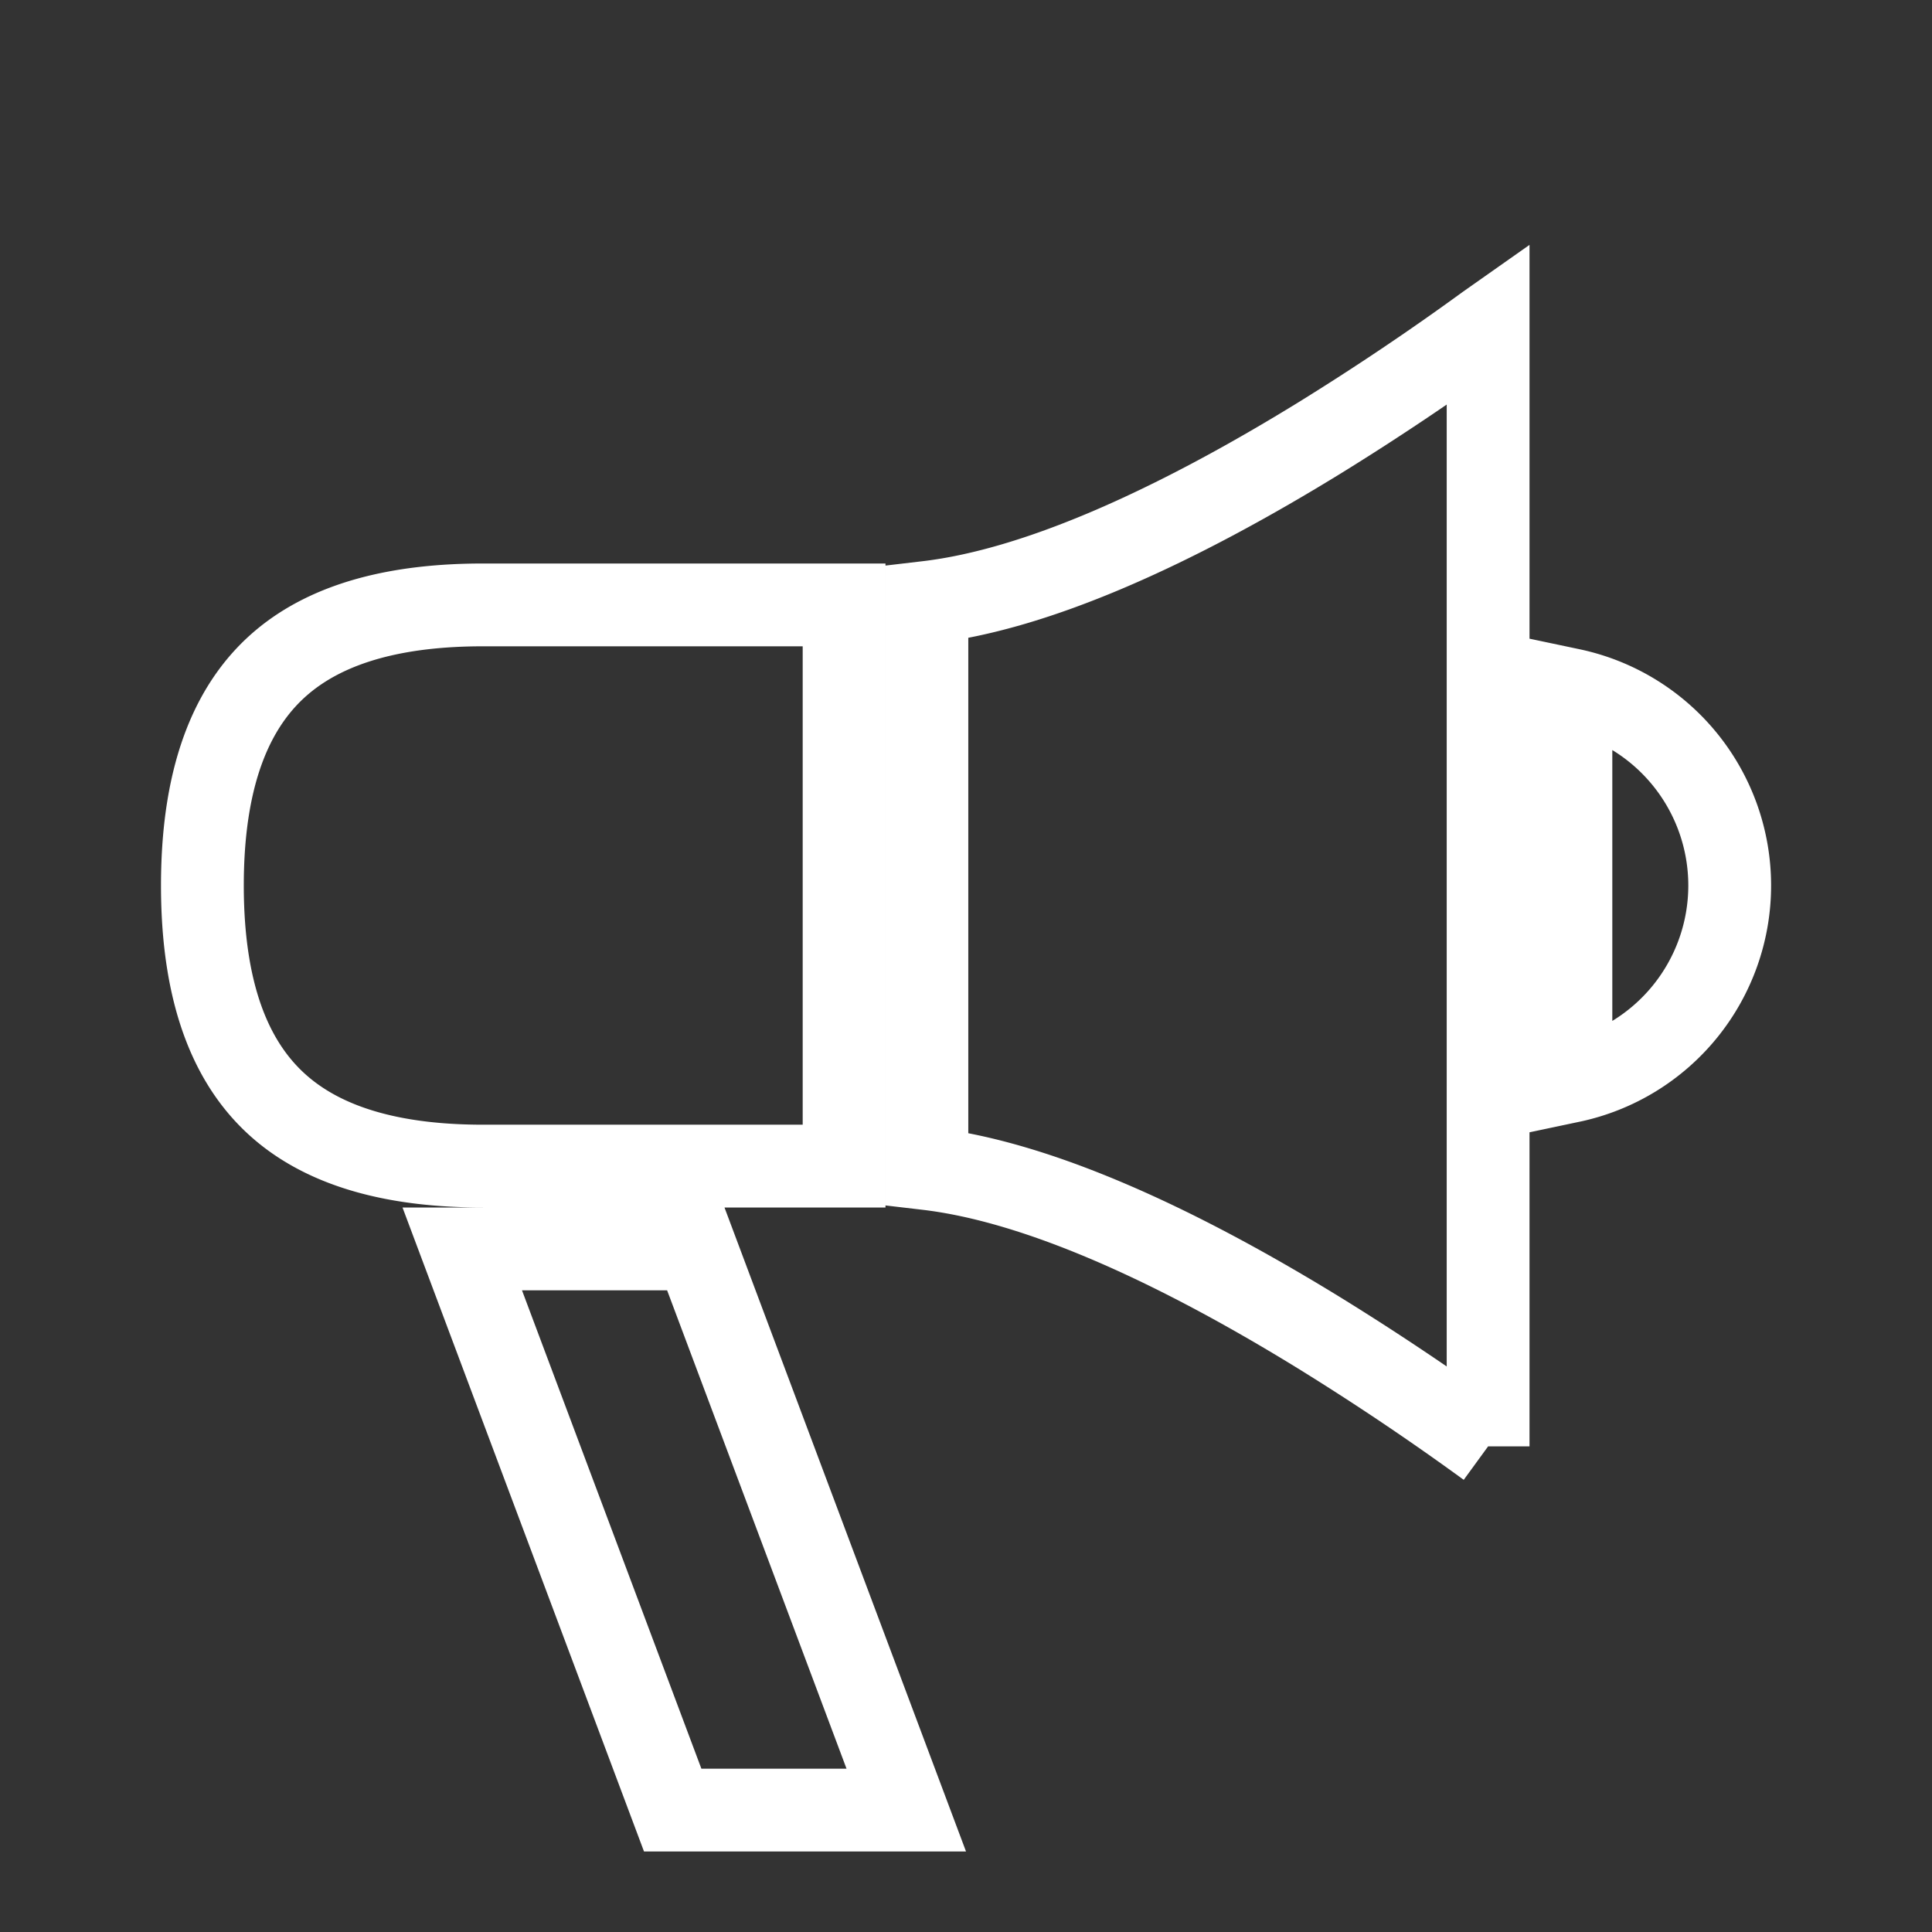 <svg width="70" height="70" fill="none" xmlns="http://www.w3.org/2000/svg"><rect width="100%" height="100%" fill="#333333" stroke="none"/><path d="M56.917 39.176V24.99a7.249 7.249 0 0 1 0 14.186Zm-3 1.657v11.572a96.348 96.348 0 0 0-6.1-4.099c-2.407-1.481-5.121-2.982-7.814-4.115-2.142-.902-4.349-1.607-6.42-1.85V21.826c2.071-.243 4.278-.947 6.42-1.849 2.693-1.134 5.407-2.634 7.814-4.115a96.304 96.304 0 0 0 6.066-4.075l.034-.024v29.07ZM17.5 21.917h13.083V42.25H17.5c-3.06 0-5.559-.622-7.282-2.077-1.673-1.412-2.885-3.843-2.885-8.09 0-4.246 1.212-6.677 2.885-8.09 1.723-1.454 4.222-2.076 7.282-2.076Zm6.873 43.666L16.748 45.25h8.462l7.626 20.333h-8.463Z" stroke="#fff" stroke-width="3"/></svg>